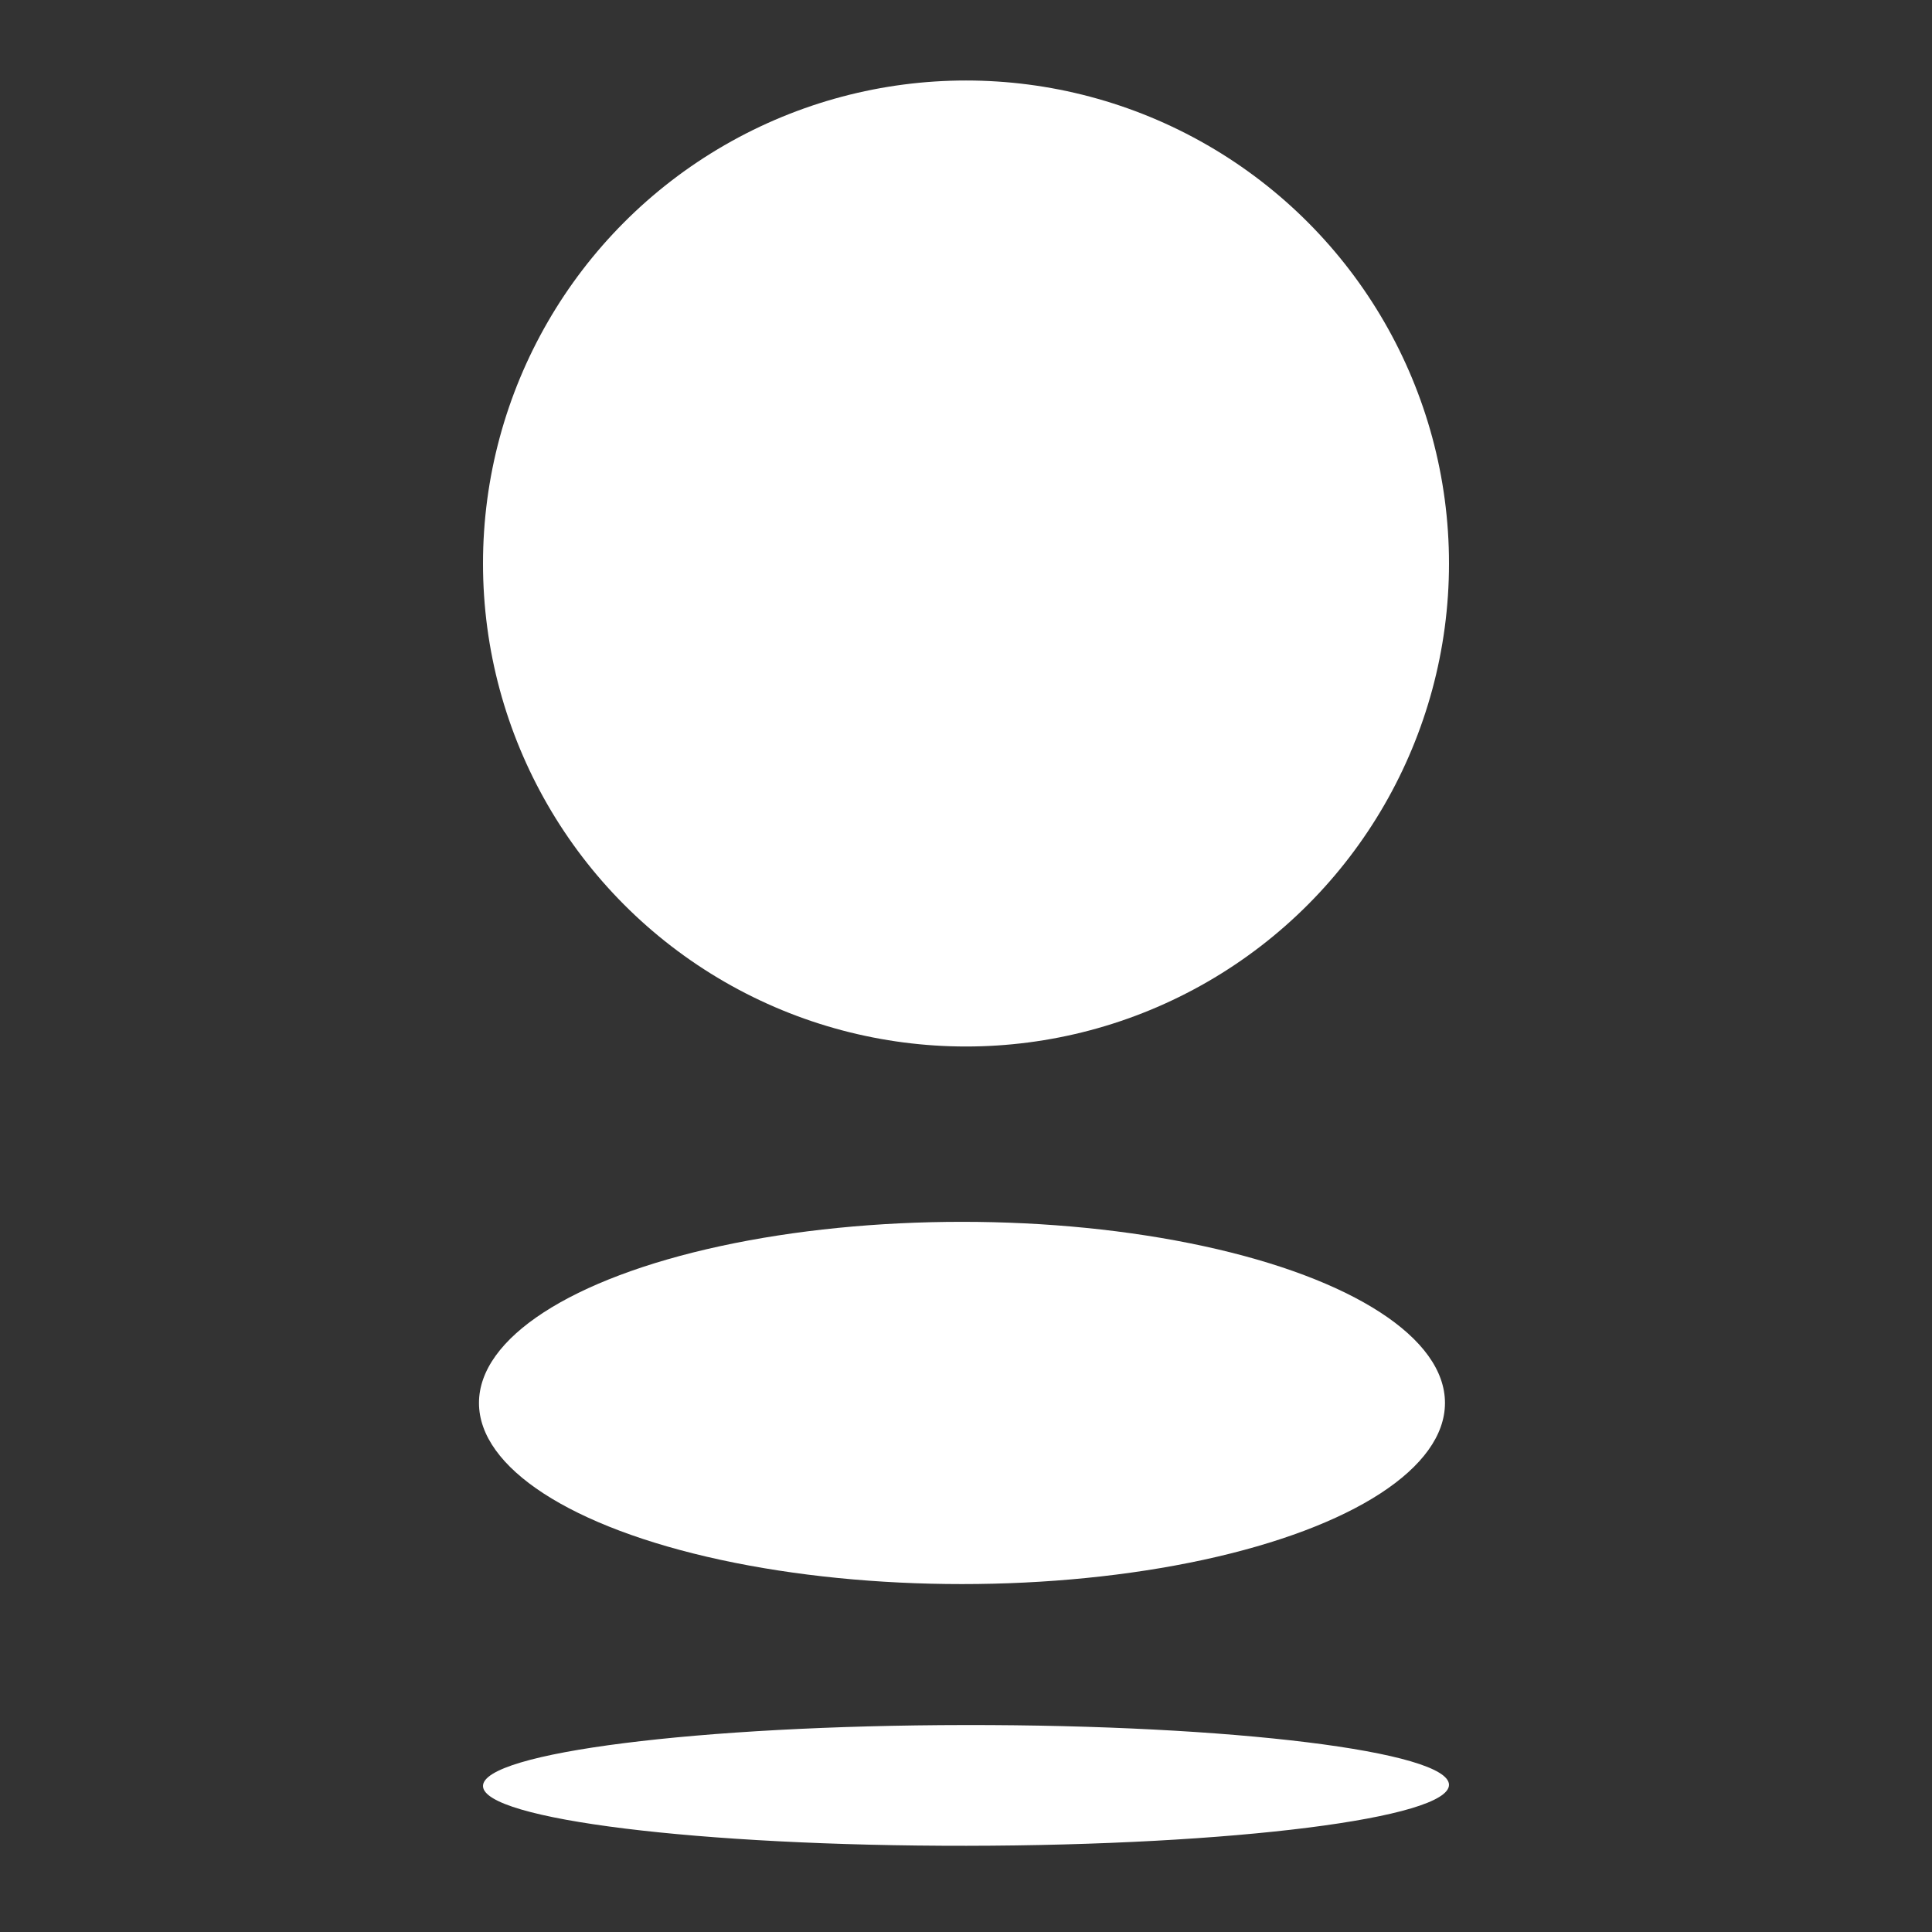 <svg version="1.0" xmlns="http://www.w3.org/2000/svg" width="24" height="24" viewBox="0 0 24 24"><rect x="0" y="0" width="24" height="24" fill="#333333" stroke="none"/><g fill="#FFF"><circle cx="12" cy="7" r="6"/><ellipse transform="translate(-.05 .035)" cx="12" cy="17.393" rx="6" ry="2.25"/><path d="M12.007 22.929c3.313-.004 5.996-.343 5.993-.758-.004-.414-2.693-.746-6.006-.742-3.314.004-5.998.343-5.994.758.003.414 2.693.746 6.007.742z"/></g></svg>